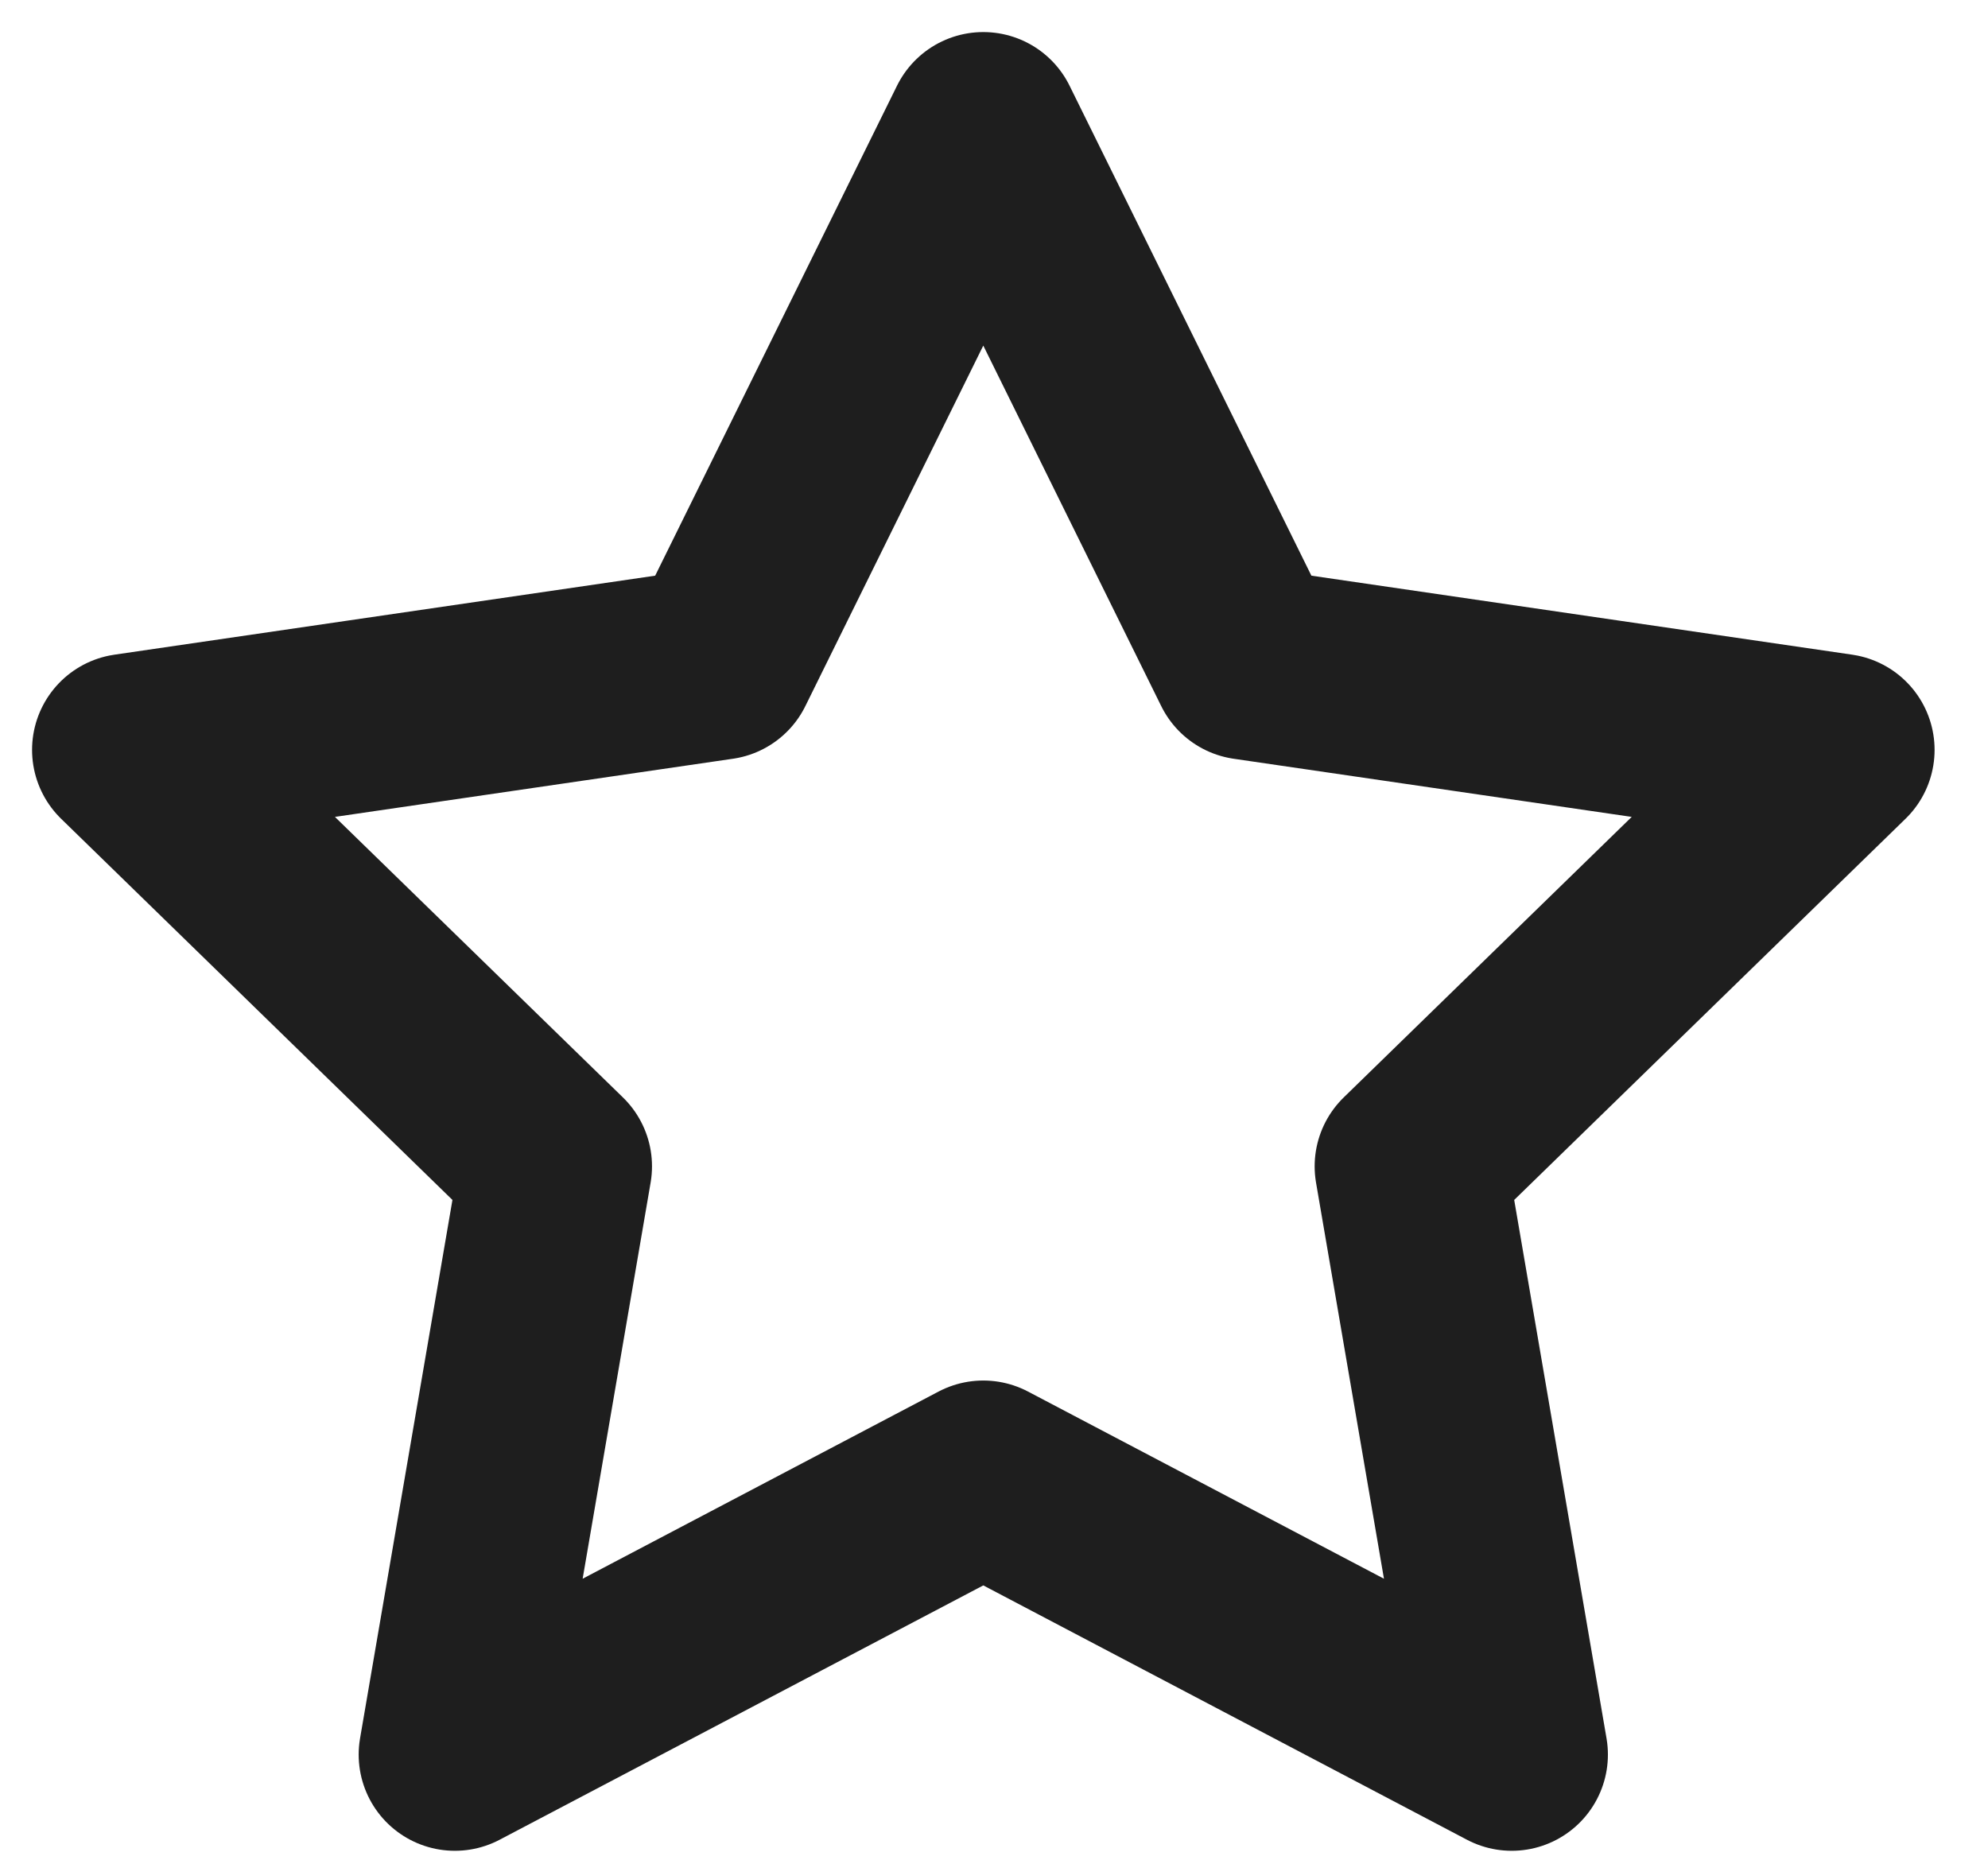 <svg preserveAspectRatio="none" width="100%" height="100%" overflow="visible" style="display: block;" viewBox="0 0 31 29" fill="none" xmlns="http://www.w3.org/2000/svg">
<path id="Icon" d="M15.333 2L19.453 10.347L28.667 11.693L22 18.187L23.573 27.36L15.333 23.027L7.093 27.36L8.667 18.187L2 11.693L11.213 10.347L15.333 2Z" stroke="#1E1E1E" stroke-width="3" stroke-linecap="round" stroke-linejoin="round"/>
</svg>
